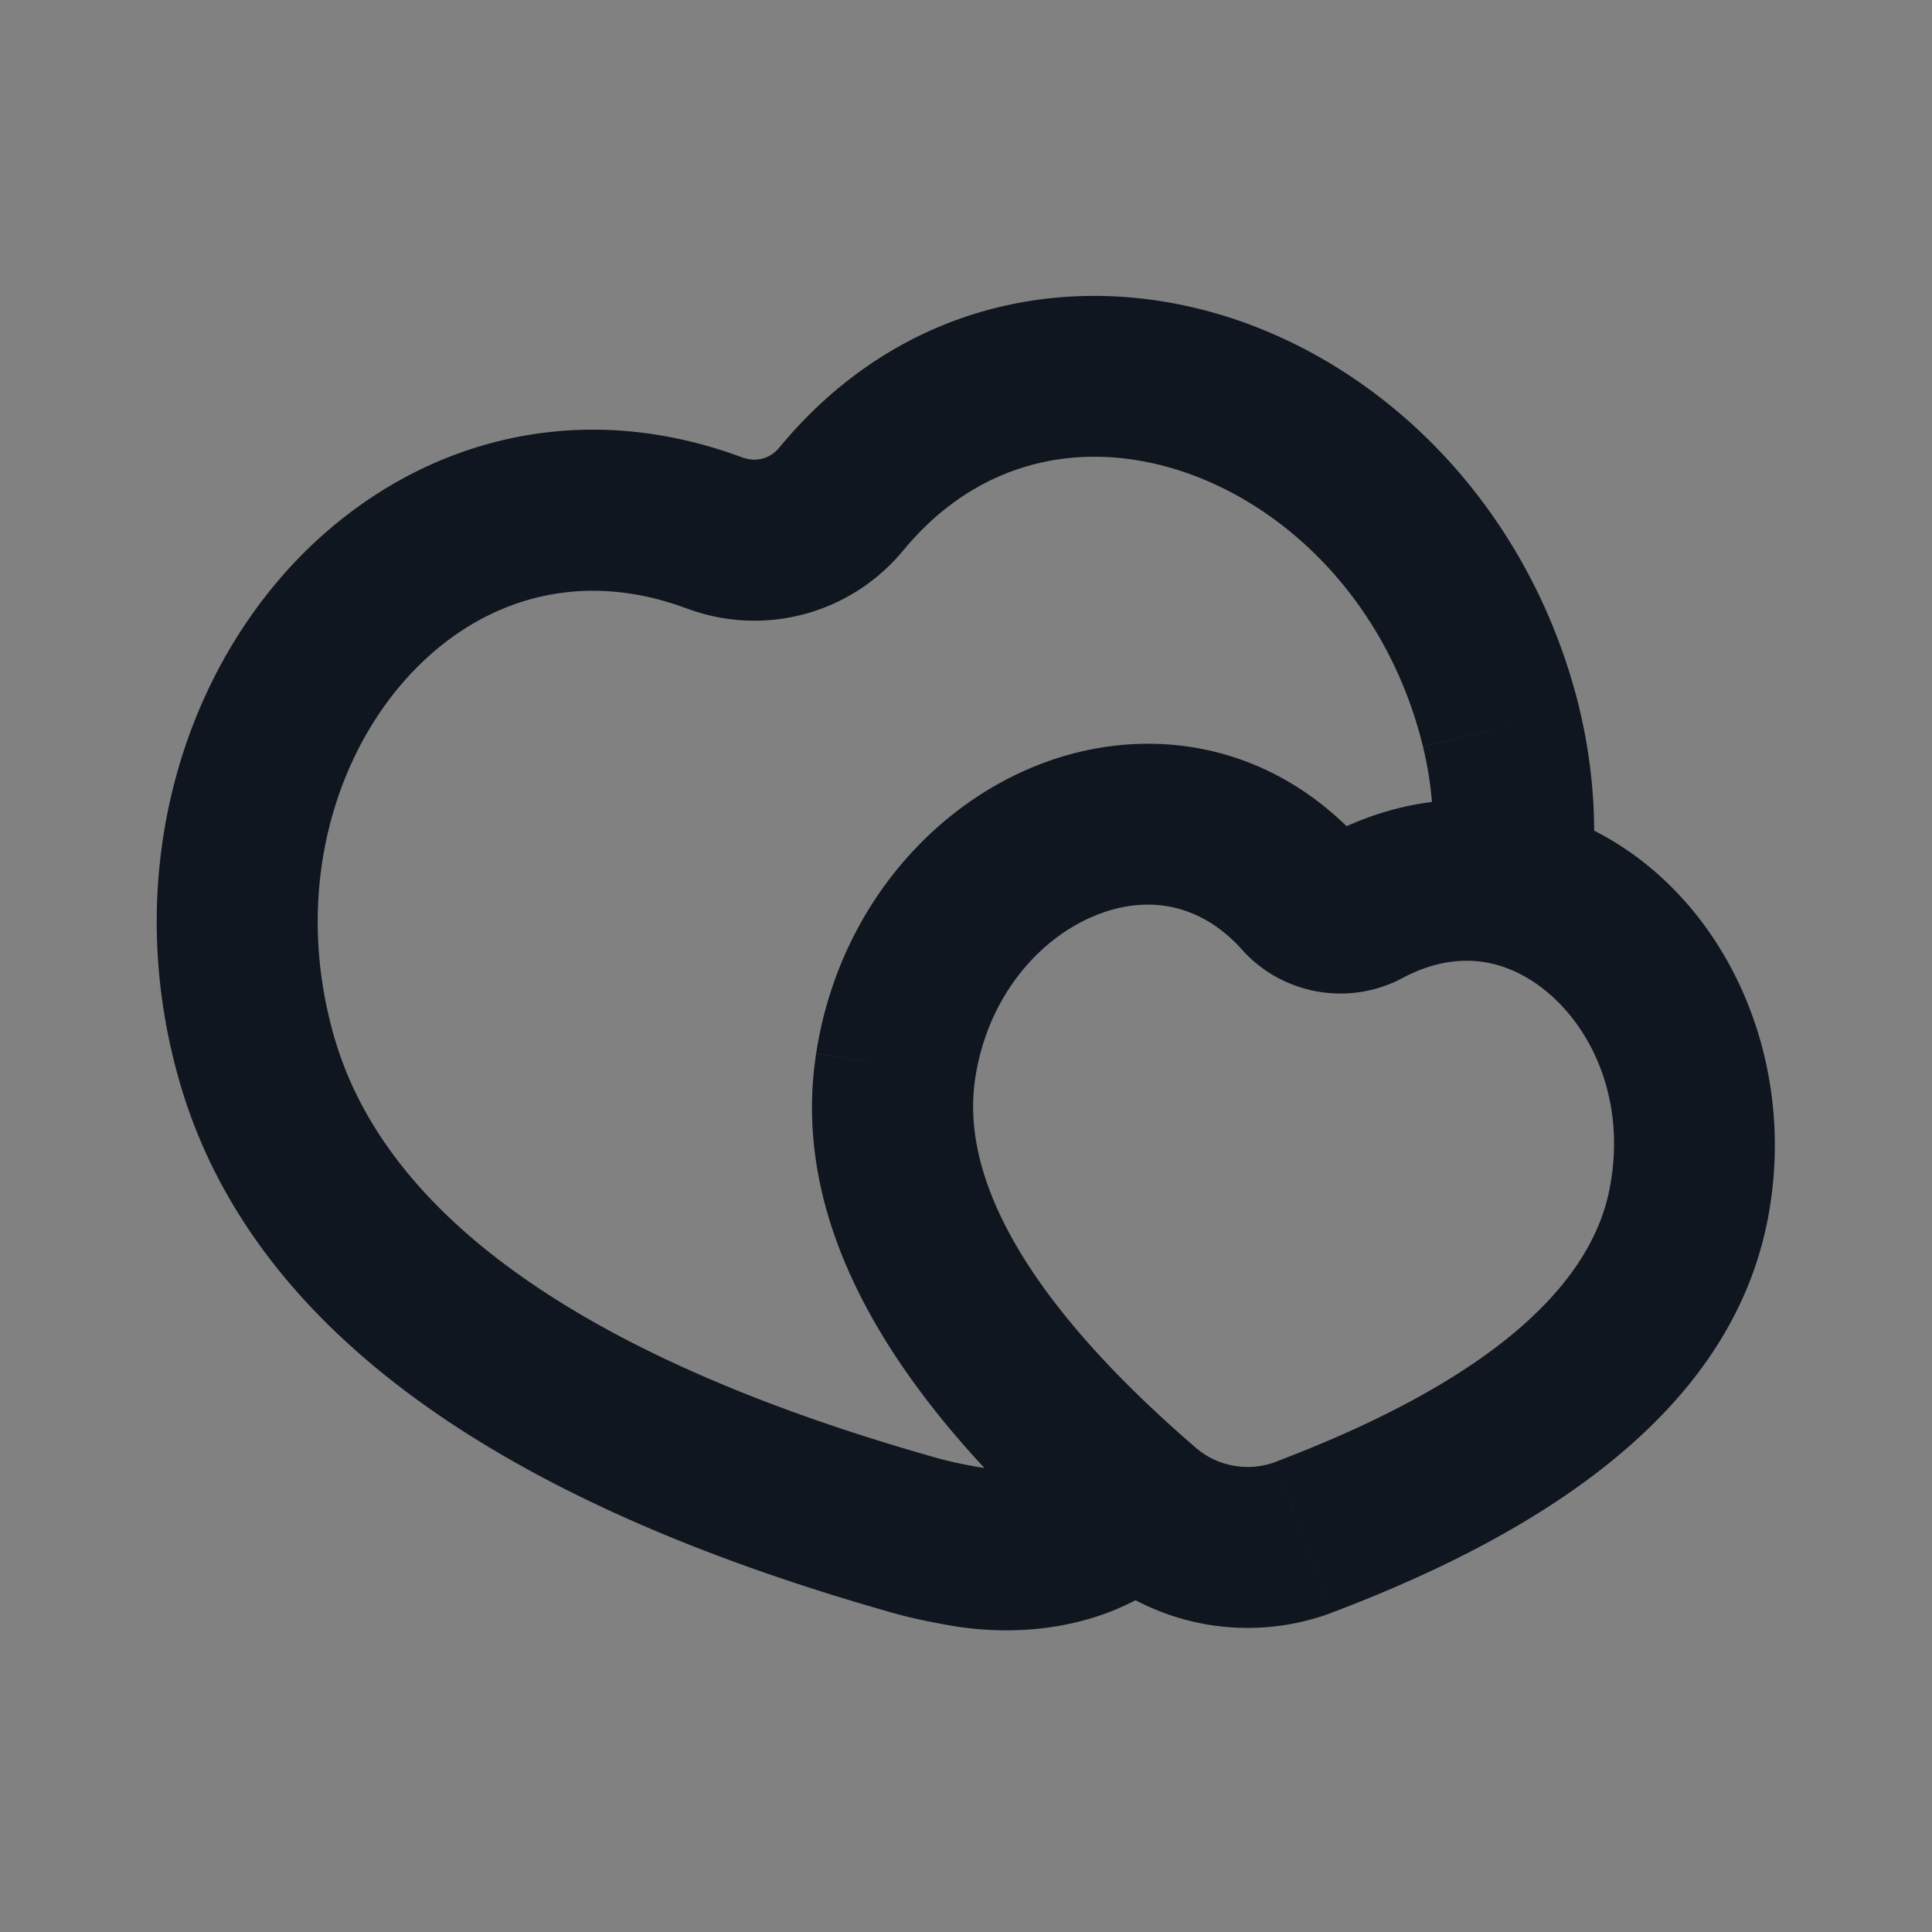 <svg xmlns="http://www.w3.org/2000/svg" width="24" height="24" fill="none"><rect width="100%" height="100%" fill="#808080" stroke="none"/><path fill="#fff" fill-opacity=".01" d="M24 0v24H0V0z"/><path fill="#10161F" d="m3.197 13.179-.96.28zm15.452-4.14-.972.237zM11.395 19.08l.27-.963zm-.268-5.84-.989-.152zm9.846 1.735-.981-.195zm-9.028 4.225-.179.984zm4.23-8.07.745-.667zm.774.136-.472-.881zM4.157 12.9c-.498-1.707-.066-3.344.821-4.39.869-1.023 2.154-1.479 3.561-.948l.707-1.87c-2.29-.865-4.443-.066-5.793 1.524-1.331 1.57-1.898 3.907-1.216 6.244zm15.464-4.097c-.578-2.366-2.238-4.107-4.175-4.8-1.965-.702-4.23-.318-5.78 1.575l1.548 1.268c.953-1.164 2.294-1.412 3.558-.96 1.291.462 2.484 1.664 2.905 3.39zm-7.497 9.416a5.375 5.375 0 0 1-.458-.1l-.542 1.926c.196.055.427.102.642.141zm-.458-.1c-4.631-1.302-6.9-3.134-7.509-5.22l-1.92.561c.917 3.14 4.114 5.242 8.887 6.585zm.449-4.726c.152-.995.77-1.707 1.446-2.001.643-.281 1.33-.196 1.87.407l1.49-1.334c-1.175-1.311-2.81-1.496-4.16-.906-1.32.576-2.37 1.875-2.623 3.53zm4.429 6.64c2.924-1.105 4.97-2.654 5.41-4.86l-1.962-.391c-.226 1.13-1.37 2.328-4.156 3.381zm5.41-4.86c.467-2.344-.857-4.662-2.963-5.15l-.451 1.949c.88.204 1.745 1.343 1.452 2.81zm-2.963-5.15c-.812-.187-1.684-.08-2.514.364l.944 1.763c.418-.223.796-.253 1.119-.178zm.768 1.086a6.576 6.576 0 0 0-.139-2.306l-1.943.474c.125.509.158 1.043.095 1.61zm-4.896 6.883-.103-.09-1.315 1.507.114.099zm-.103-.09c-2.177-1.902-2.817-3.39-2.645-4.51l-1.977-.302c-.336 2.189 1.01 4.311 3.307 6.319zm-1.201 1.606a2.99 2.99 0 0 0 2.985.526l-.708-1.87a.991.991 0 0 1-.973-.172zm-1.793.678c.97.177 2.179.034 3.04-.82l-1.408-1.42c-.247.245-.706.376-1.274.273zm3.665-8.387c.5.559 1.328.705 1.99.351l-.944-1.763a.357.357 0 0 1 .444.078zM8.539 7.561a2.394 2.394 0 0 0 2.675-.716L9.666 5.577a.396.396 0 0 1-.42.113z"/></svg>
